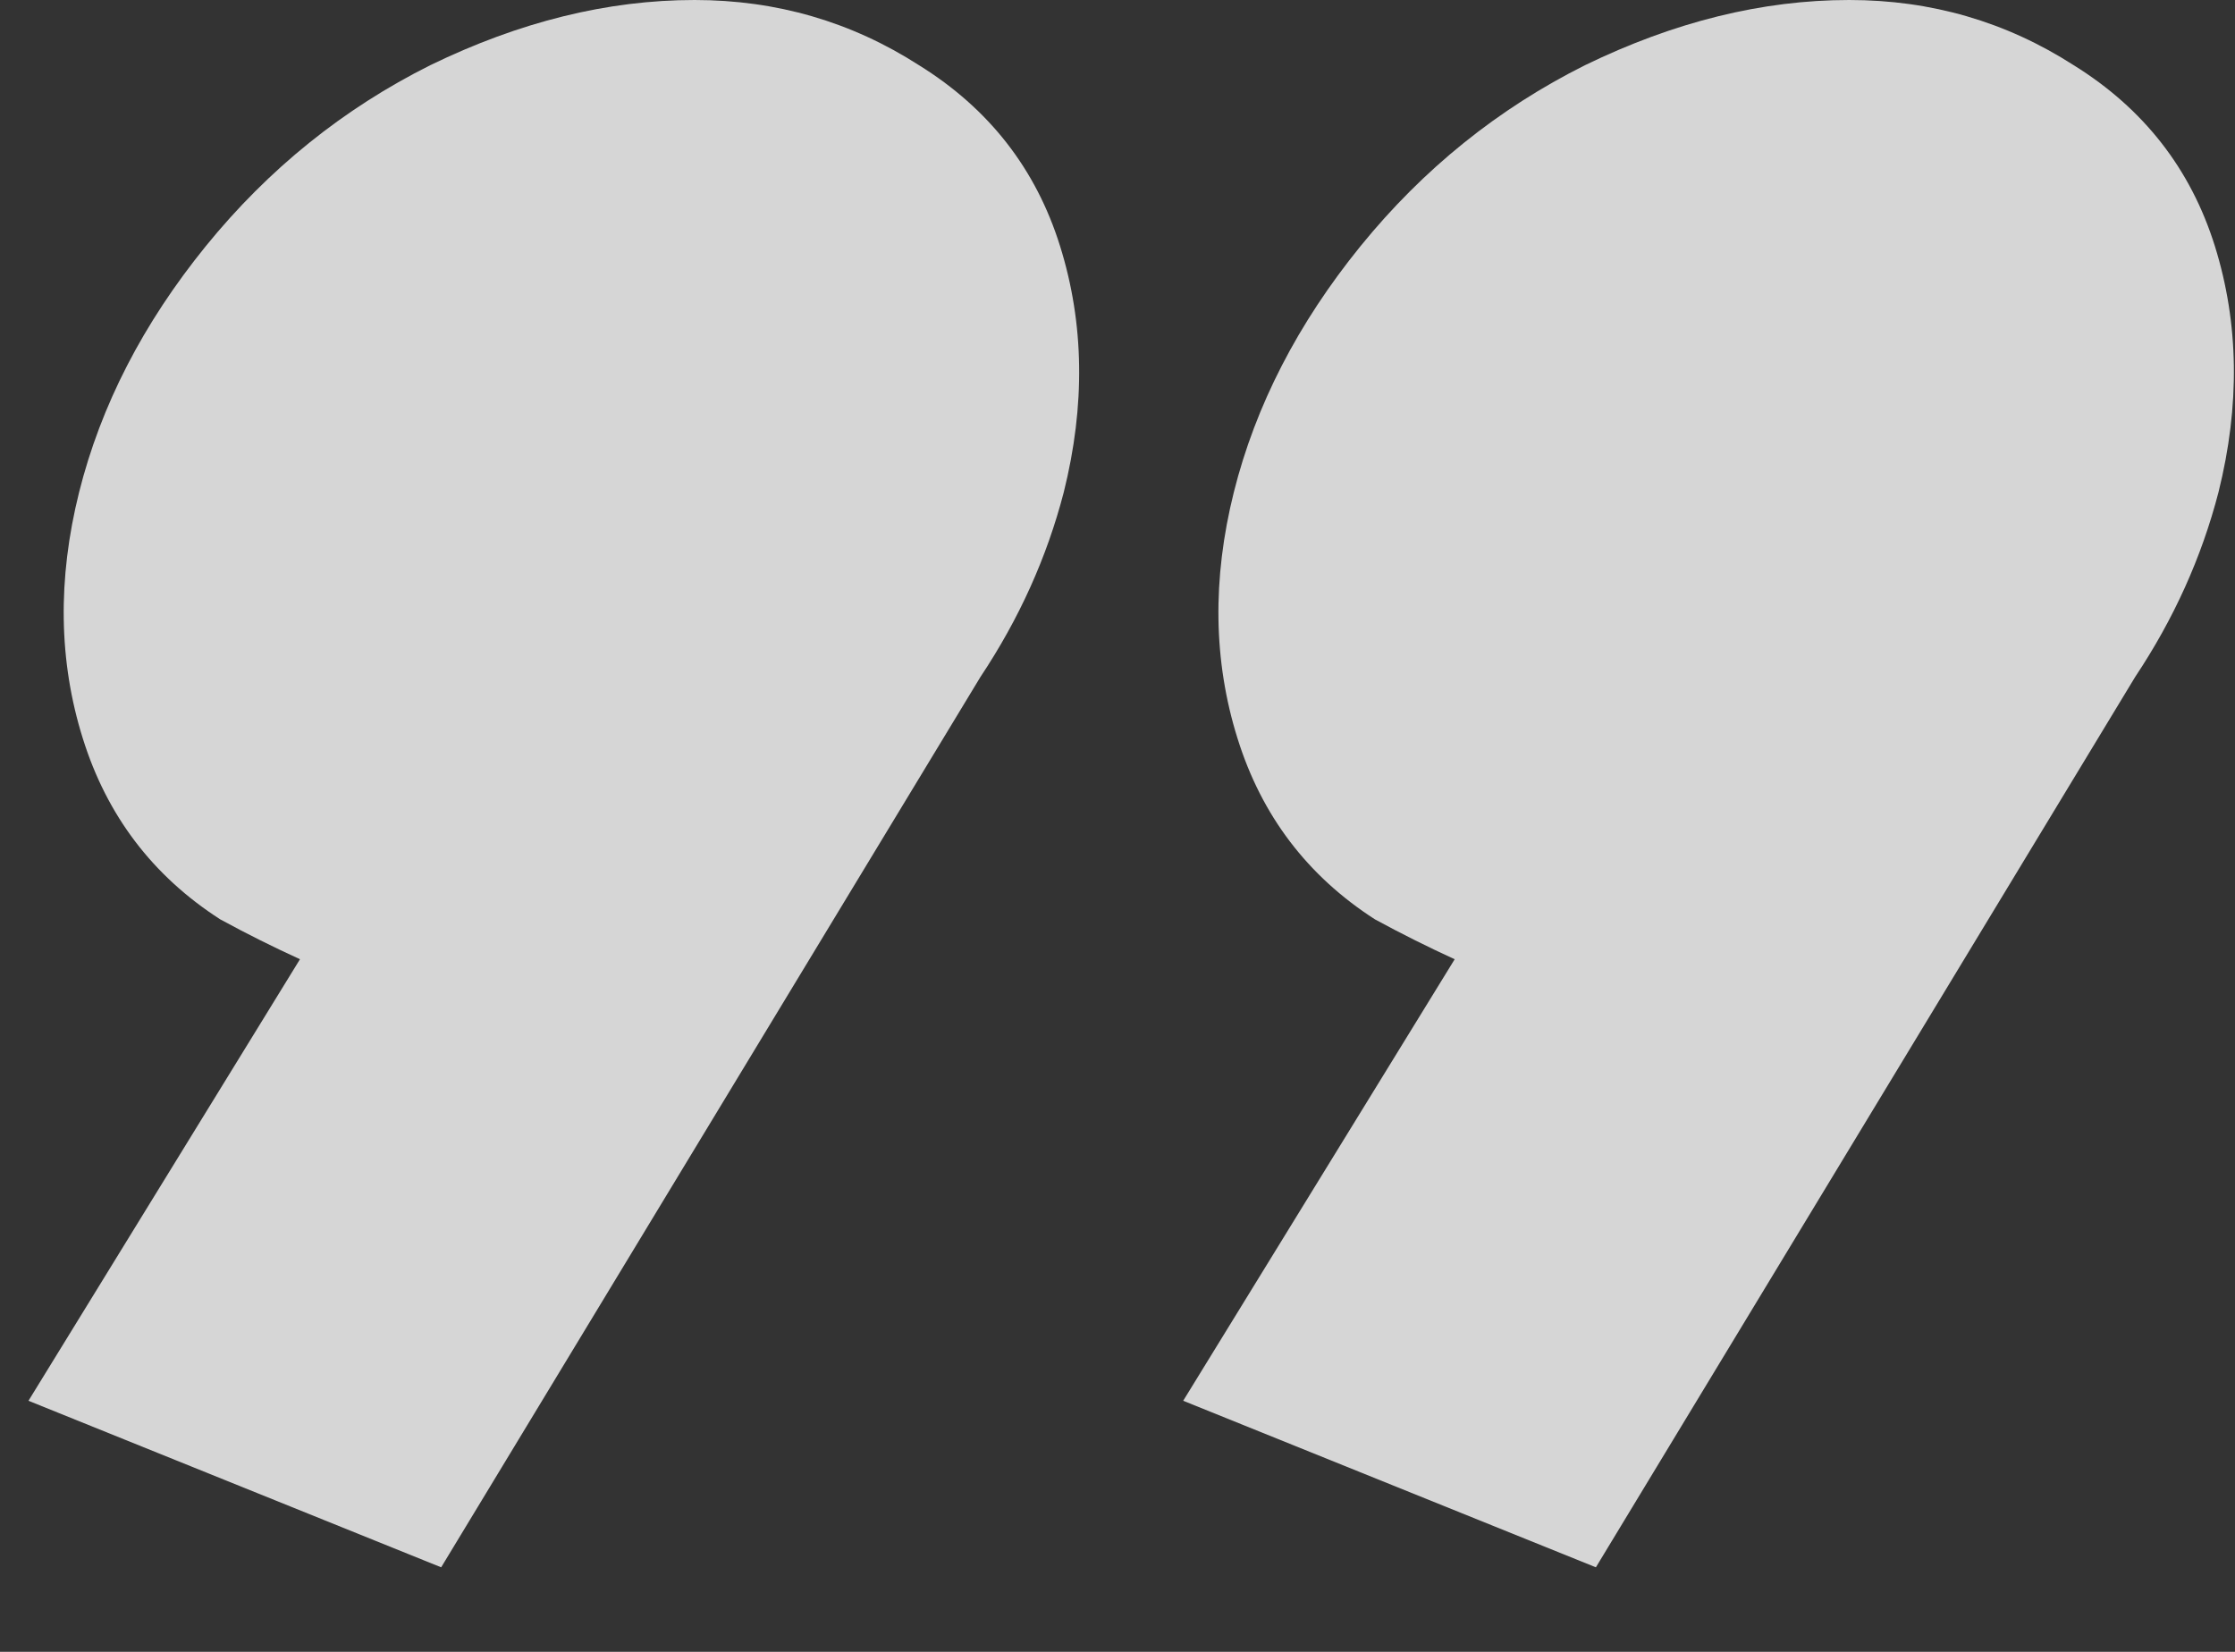 <svg width="23" height="17" viewBox="0 0 23 17" fill="none" xmlns="http://www.w3.org/2000/svg">
<rect x="0" y="0" width="23" height="17" fill="#333333" stroke="none"/>
<path d="M3.087 9.872C2.814 9.747 2.54 9.611 2.267 9.462C1.572 9.015 1.1 8.394 0.852 7.599C0.603 6.805 0.591 5.96 0.814 5.066C1.038 4.172 1.473 3.328 2.118 2.533C2.764 1.738 3.534 1.118 4.428 0.671C5.347 0.224 6.253 0 7.147 0C7.992 0 8.761 0.224 9.457 0.671C10.177 1.118 10.661 1.738 10.909 2.533C11.158 3.328 11.17 4.172 10.947 5.066C10.773 5.737 10.487 6.37 10.09 6.966L4.54 16.13L0.293 14.416L3.087 9.872ZM14.97 9.872C14.697 9.747 14.424 9.611 14.15 9.462C13.455 9.015 12.983 8.394 12.735 7.599C12.486 6.805 12.474 5.96 12.697 5.066C12.921 4.172 13.356 3.328 14.001 2.533C14.647 1.738 15.417 1.118 16.311 0.671C17.23 0.224 18.136 0 19.03 0C19.875 0 20.644 0.224 21.34 0.671C22.06 1.118 22.544 1.738 22.793 2.533C23.041 3.328 23.053 4.172 22.83 5.066C22.656 5.737 22.37 6.37 21.973 6.966L16.423 16.13L12.176 14.416L14.97 9.872Z" fill="white" fill-opacity="0.8"/>
</svg>
